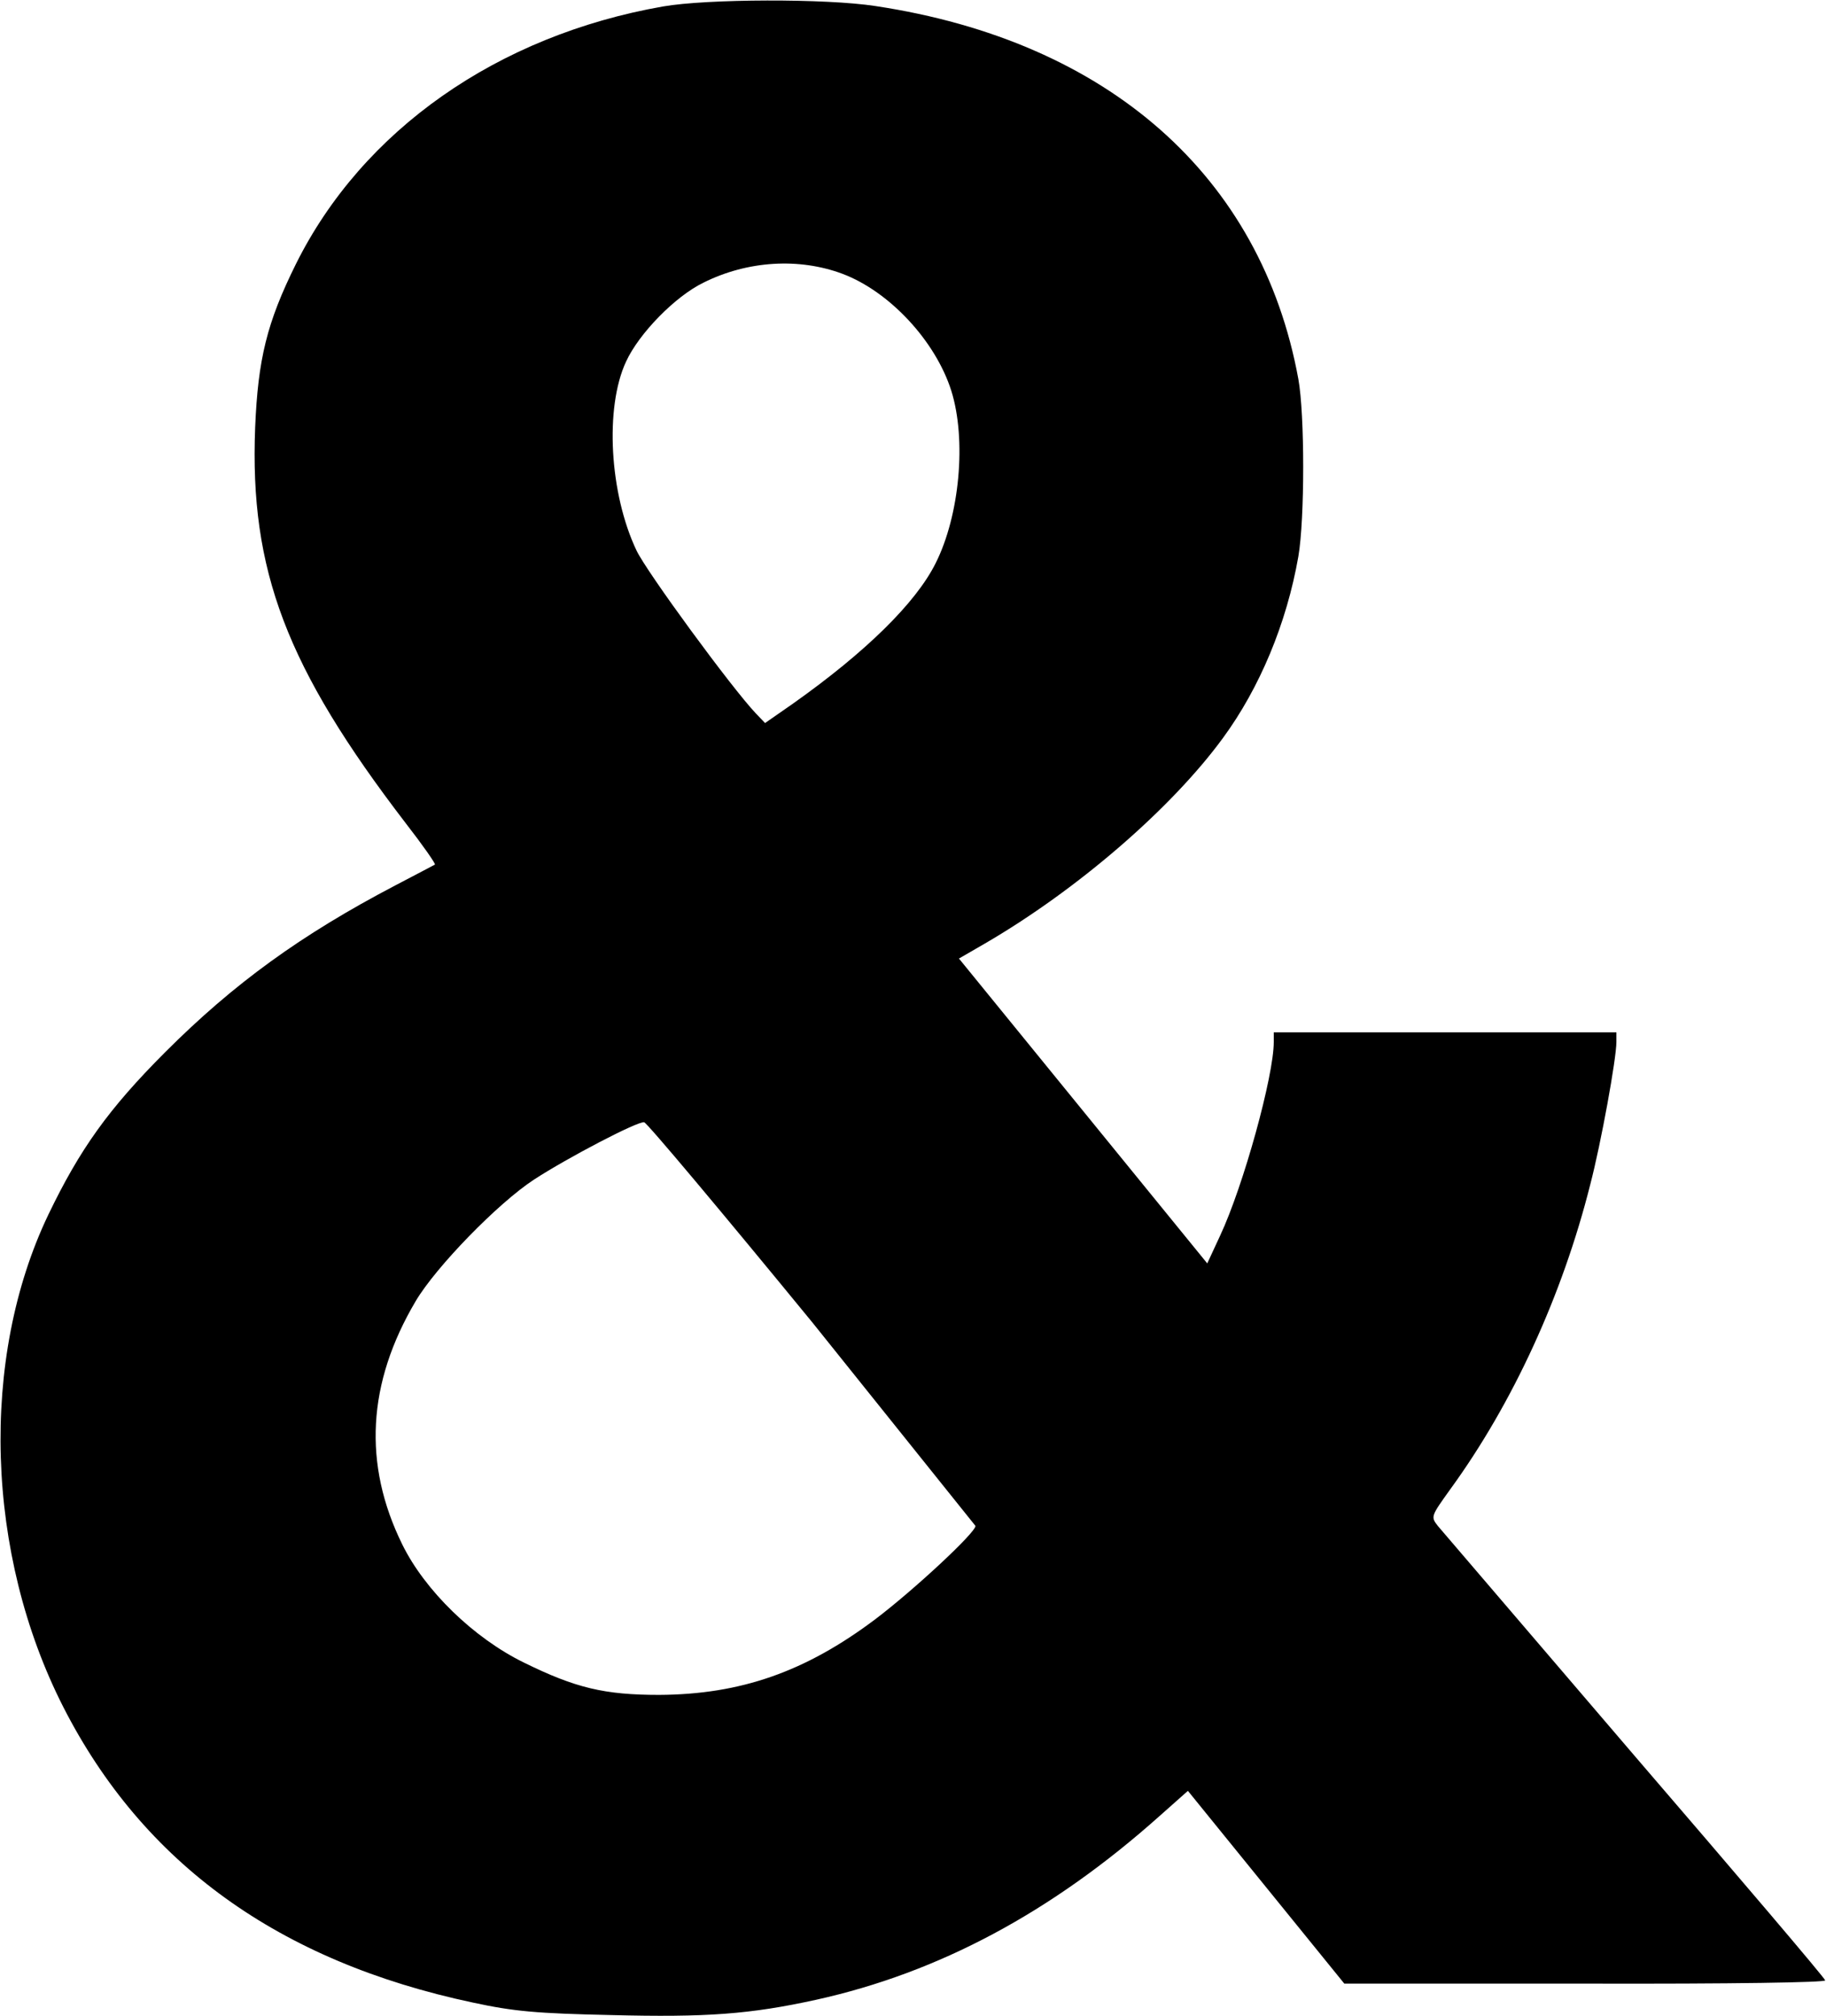 <svg xmlns="http://www.w3.org/2000/svg" width="604" height="666.667" viewBox="0 0 453 500"><path d="M164.5 1.6c-41.1 7.2-74.6 30.7-91.1 63.9C66.2 80 64 89.1 63.3 106c-1.4 35.4 7.7 59.5 37.4 98.2 4.2 5.4 7.4 10 7.2 10.2-.2.1-4.7 2.5-9.9 5.2-23.3 12.2-40 24.3-57 41.3C26.9 275 19.8 285 12 301.2c-17.1 35.7-15.6 84.2 3.7 122.1 19.8 38.8 53.5 63.1 101.6 73.3 10.2 2.2 15.8 2.7 34.4 3.1 23.5.6 34.4-.2 50.8-3.8 30.3-6.7 58.3-21.6 85.1-45.5l7.1-6.3 38.8 47.8h59.8c36.9.1 59.7-.3 59.5-.8-.1-.6-21.4-25.6-47.3-55.7l-48.8-57c-1.8-2.3-1.7-2.4 3.1-9.1 15.5-21.3 27.8-48.1 34.7-75.5 2.7-10.3 6.5-31.3 6.5-35.4V256h-85v2.4c0 8.4-7.5 35.6-13.3 48l-3.2 6.9-61.6-75.6 6.4-3.7c22.9-13.3 46.3-33.5 59.1-51 9.1-12.4 15.8-28.4 18.7-45 1.6-9.3 1.6-35.2.0-44-9.2-50.3-47.2-83.8-104.9-92.5-12.3-1.9-41.8-1.8-52.7.1zM209 67.9c11.7 4.4 23.1 16.7 27 29 3.8 12.1 2.1 30.9-3.9 42.8-4.9 9.8-17.3 22-35.4 34.8l-6.9 4.8-2.3-2.4c-5.9-6.2-27.1-35.1-29.6-40.4-6.7-14.1-7.9-35.4-2.6-46.8 3.2-7 12.2-16.2 19.2-19.6 11-5.5 23.8-6.2 34.5-2.2zm-7.5 260 40.5 50.5c0 1.7-15.3 15.9-24.8 23.1-17.4 13.1-33.5 18.7-53.7 18.8-13.5.0-20.7-1.7-33.5-8-12.5-6.1-24.6-17.9-30.2-29.3-9.8-19.9-8.7-40 3.3-60.3 5-8.5 20.5-24.4 29.4-30.2 8.3-5.4 25.7-14.5 27.3-14.2.7.1 19.4 22.4 41.7 49.6z"/></svg>